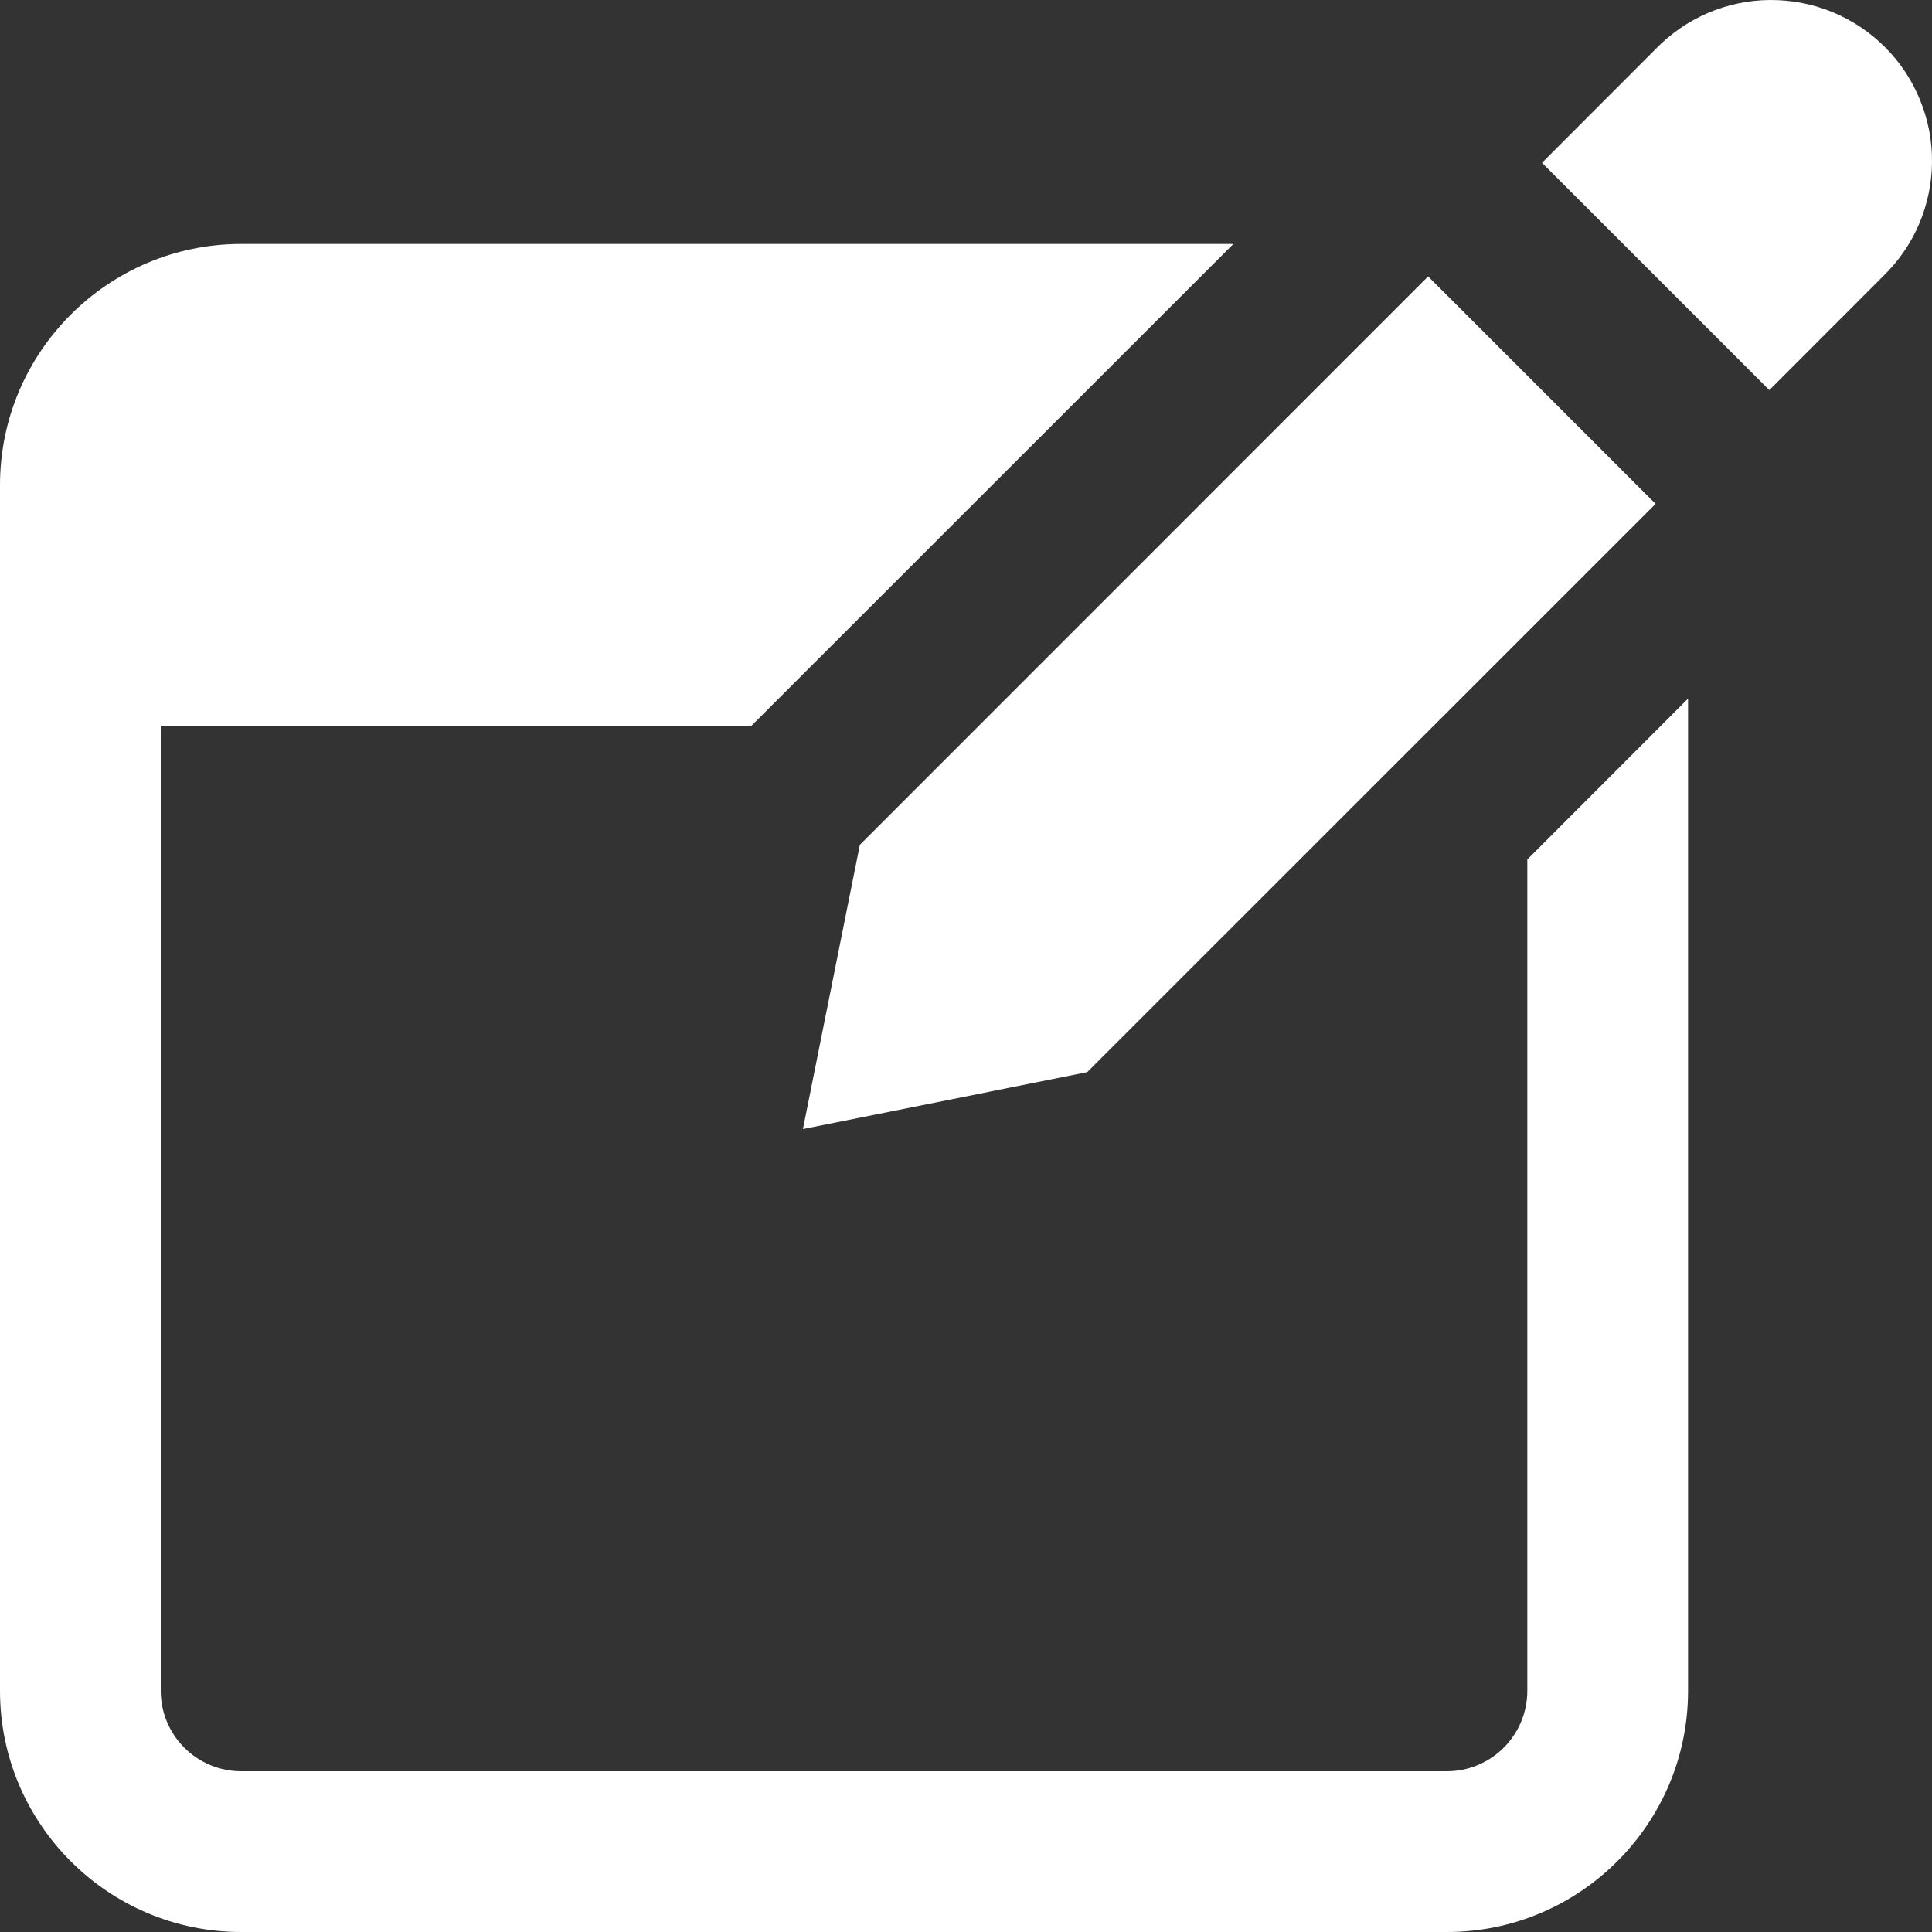 <svg width="15" height="15" viewBox="0 0 15 15" fill="none" xmlns="http://www.w3.org/2000/svg">
<rect x="0" y="0" width="15" height="15" fill="#333333" stroke="none"/>
<path d="M11.858 6.673V13.128C11.858 13.293 11.792 13.452 11.675 13.569C11.558 13.686 11.399 13.752 11.234 13.752H1.872C1.707 13.752 1.548 13.686 1.431 13.569C1.314 13.452 1.248 13.293 1.248 13.128V5.638H5.831L9.576 1.894H1.872C0.84 1.894 0 2.734 0 3.766V13.128C0 14.16 0.84 15 1.872 15H11.234C12.266 15 13.106 14.16 13.106 13.128V5.424L11.858 6.673Z" fill="white"/>
<path d="M13.737 3.029L14.619 2.146C14.738 2.031 14.834 1.893 14.899 1.741C14.964 1.589 14.999 1.425 15 1.259C15.002 1.093 14.97 0.929 14.907 0.776C14.845 0.622 14.752 0.483 14.635 0.366C14.517 0.248 14.378 0.156 14.225 0.093C14.071 0.03 13.907 -0.001 13.741 4.7128e-05C13.575 0.001 13.412 0.036 13.259 0.101C13.107 0.167 12.969 0.262 12.854 0.381L11.972 1.264L13.737 3.029Z" fill="white"/>
<path d="M11.088 2.146L6.676 6.559L6.234 8.766L8.441 8.324L12.854 3.912L11.088 2.146Z" fill="white"/>
</svg>
